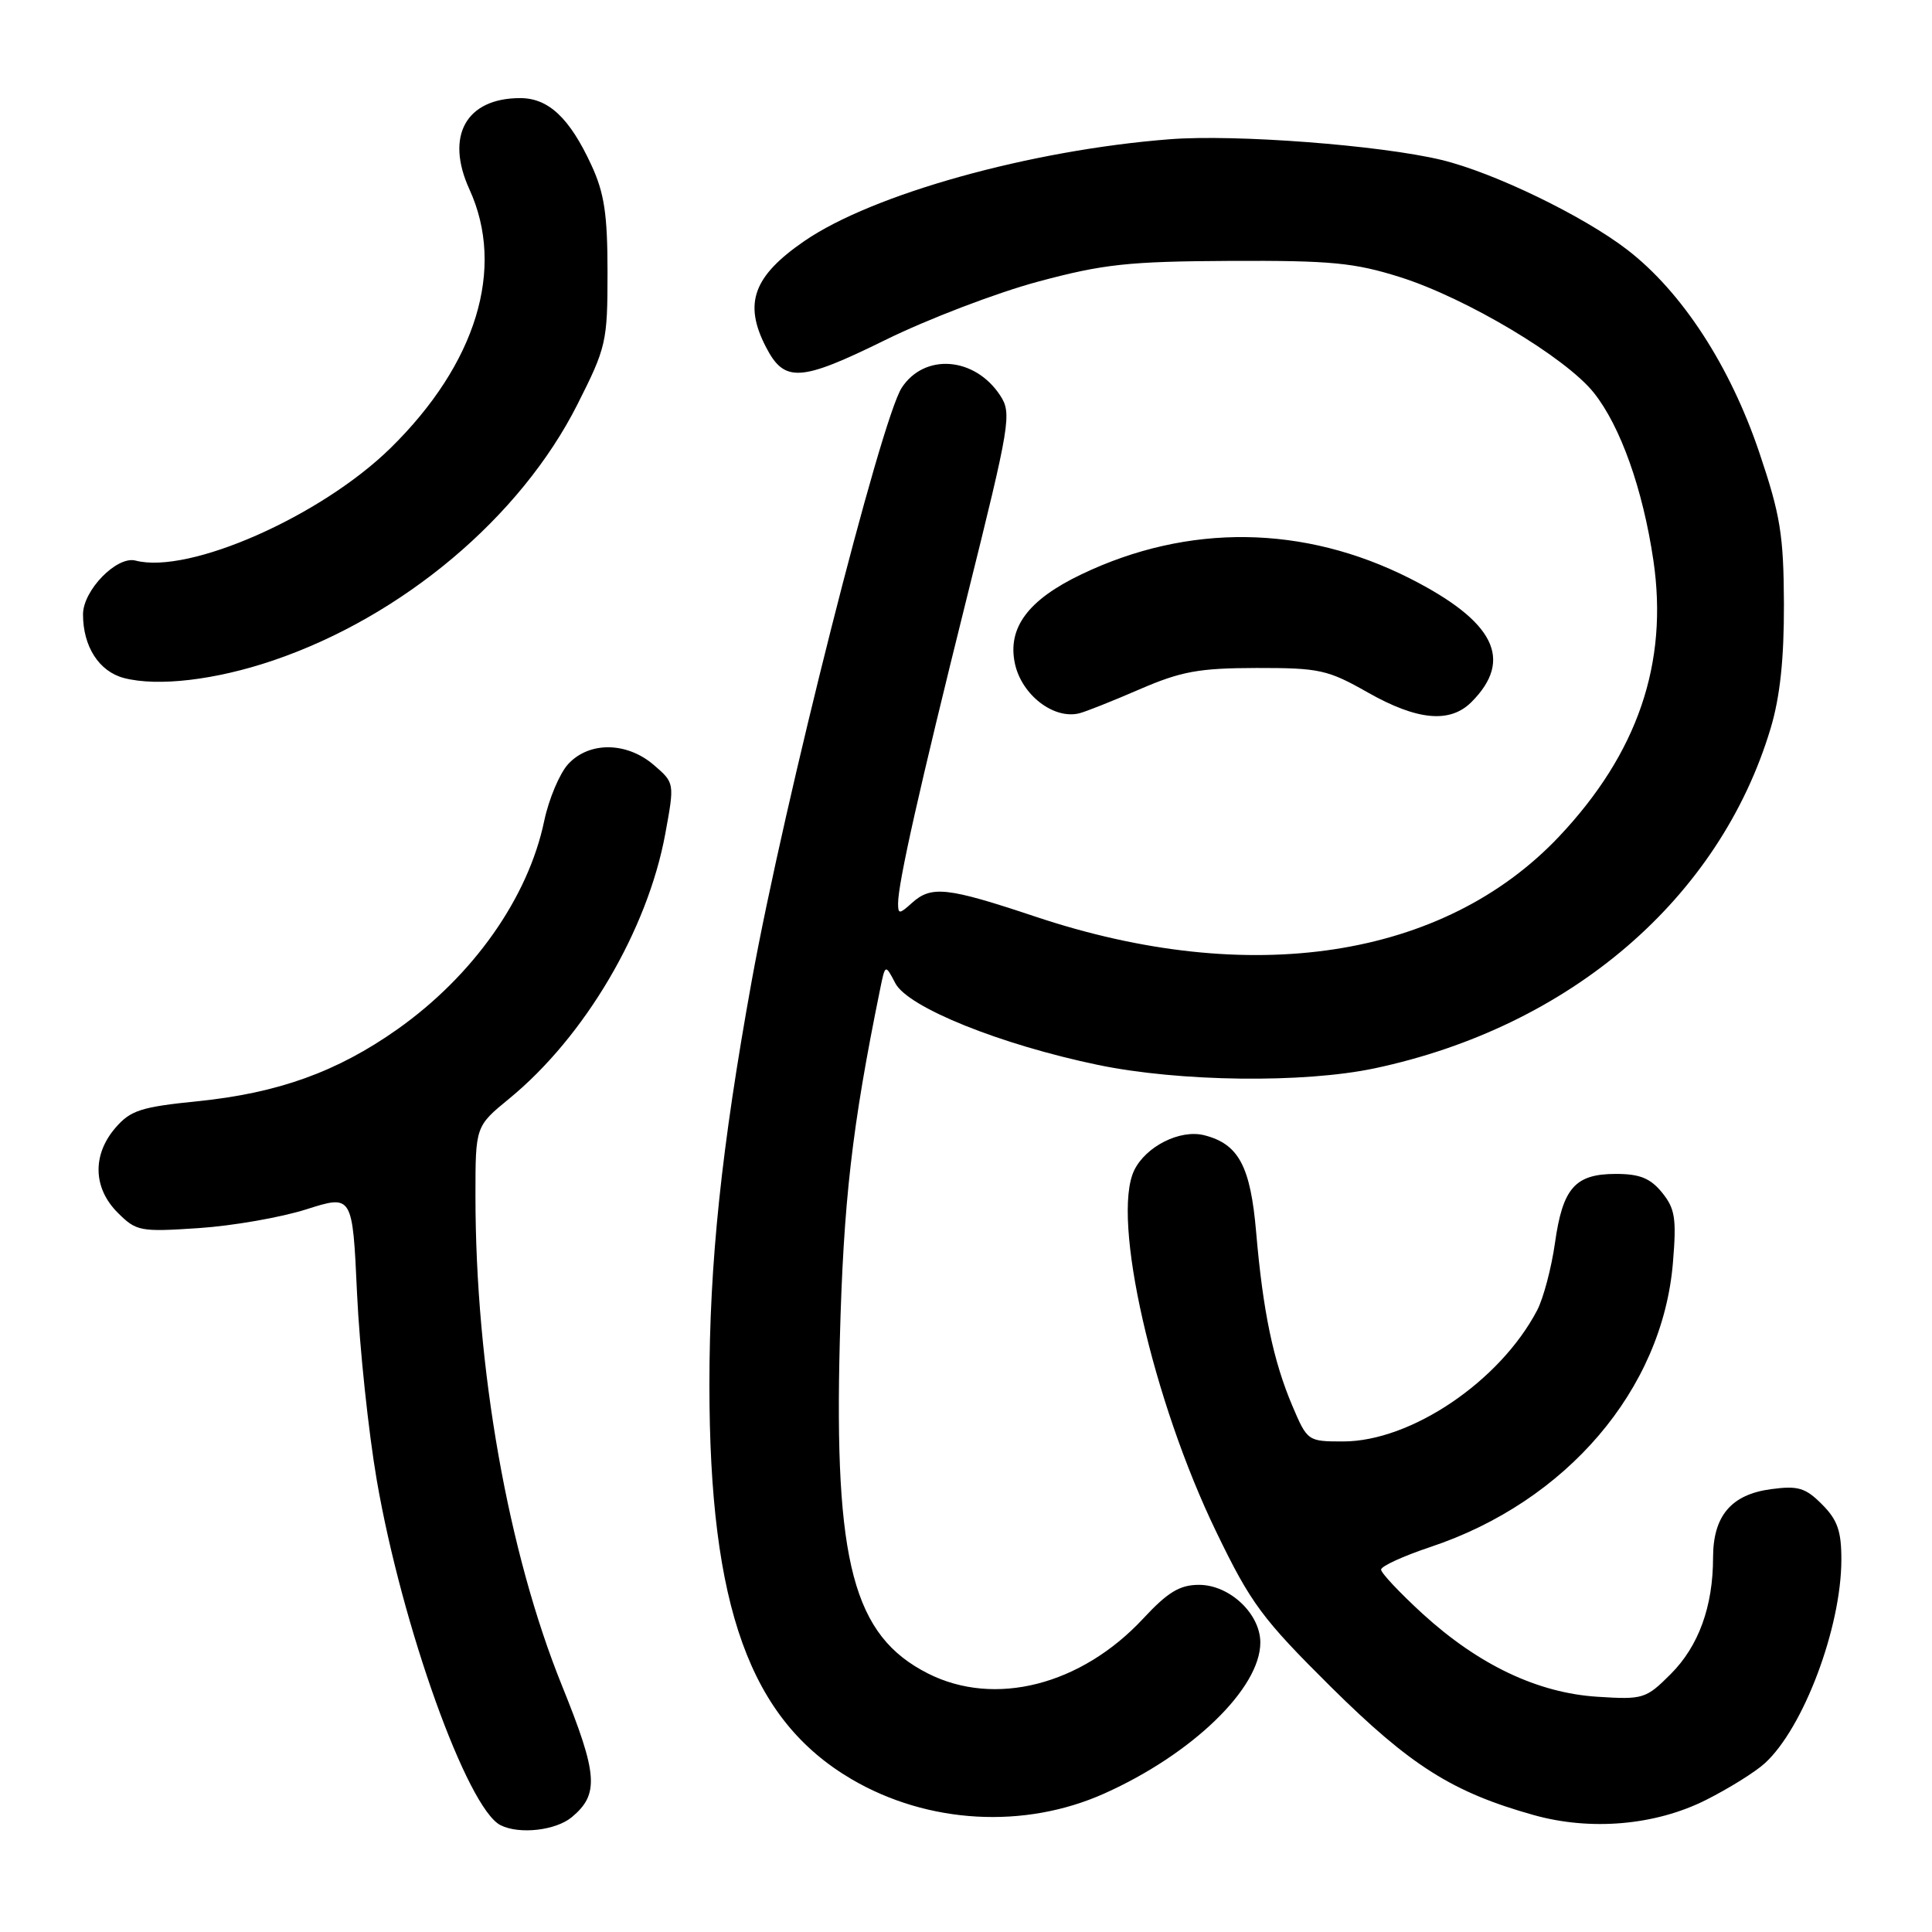 <?xml version="1.0" encoding="UTF-8" standalone="no"?>
<!DOCTYPE svg PUBLIC "-//W3C//DTD SVG 1.1//EN" "http://www.w3.org/Graphics/SVG/1.1/DTD/svg11.dtd" >
<svg xmlns="http://www.w3.org/2000/svg" xmlns:xlink="http://www.w3.org/1999/xlink" version="1.1" viewBox="0 0 256 256">
 <g >
 <path fill="currentColor"
d=" M 75.76 240.79 C 79.42 237.74 79.23 235.14 74.47 223.37 C 67.32 205.70 63.00 181.26 63.00 158.45 C 63.00 149.24 63.00 149.24 67.48 145.57 C 77.48 137.37 85.80 123.26 88.15 110.50 C 89.39 103.74 89.39 103.74 86.64 101.37 C 83.05 98.28 78.06 98.23 75.28 101.25 C 74.15 102.49 72.72 105.88 72.11 108.78 C 69.98 118.97 62.71 129.28 52.65 136.39 C 44.68 142.02 36.85 144.84 26.18 145.92 C 18.67 146.68 17.28 147.13 15.29 149.45 C 12.21 153.03 12.33 157.42 15.59 160.68 C 18.06 163.15 18.55 163.25 26.34 162.73 C 30.83 162.43 37.25 161.31 40.60 160.24 C 46.71 158.30 46.71 158.30 47.31 171.40 C 47.65 178.61 48.82 189.72 49.92 196.11 C 53.26 215.49 61.92 239.64 66.33 241.85 C 68.82 243.10 73.63 242.55 75.76 240.79 Z  M 226.02 238.52 C 229.03 237.01 232.56 234.82 233.85 233.64 C 238.96 228.98 243.97 215.69 243.99 206.70 C 244.00 202.88 243.48 201.39 241.42 199.33 C 239.23 197.13 238.24 196.84 234.68 197.32 C 229.41 198.02 227.00 200.85 226.99 206.36 C 226.99 212.87 225.08 218.12 221.38 221.82 C 218.10 225.10 217.73 225.22 211.68 224.83 C 203.75 224.33 195.93 220.61 188.50 213.83 C 185.48 211.06 183.00 208.43 183.00 207.98 C 183.00 207.53 185.93 206.19 189.52 204.99 C 207.58 198.98 220.27 184.11 221.67 167.34 C 222.16 161.45 221.96 160.16 220.23 158.02 C 218.68 156.12 217.27 155.55 214.12 155.55 C 208.71 155.55 207.07 157.40 206.04 164.71 C 205.57 168.02 204.51 172.03 203.68 173.62 C 198.75 183.03 186.96 191.00 177.96 191.00 C 173.29 191.00 173.23 190.96 171.23 186.25 C 168.71 180.29 167.35 173.78 166.45 163.31 C 165.70 154.51 164.12 151.57 159.55 150.42 C 156.35 149.62 151.81 151.91 150.28 155.09 C 147.24 161.44 152.72 185.55 161.17 203.00 C 165.75 212.48 167.24 214.48 176.37 223.54 C 186.90 233.97 192.47 237.49 203.21 240.50 C 210.76 242.62 219.32 241.88 226.02 238.52 Z  M 146.35 237.64 C 157.98 232.43 167.00 223.70 167.00 217.65 C 167.00 213.83 162.93 210.00 158.87 210.00 C 156.33 210.00 154.74 210.96 151.47 214.48 C 143.25 223.30 131.82 226.22 122.97 221.75 C 113.07 216.75 110.51 207.07 111.28 177.65 C 111.76 159.16 112.89 149.35 116.61 131.12 C 117.30 127.73 117.30 127.73 118.64 130.29 C 120.32 133.49 132.57 138.42 145.50 141.11 C 156.32 143.35 172.73 143.55 182.14 141.56 C 208.06 136.06 227.86 119.06 234.62 96.50 C 235.87 92.32 236.40 87.31 236.38 80.00 C 236.34 70.89 235.91 68.24 233.13 60.00 C 229.25 48.49 222.88 38.69 215.63 33.10 C 209.79 28.60 197.93 22.86 191.00 21.19 C 182.91 19.24 163.68 17.77 155.00 18.45 C 136.56 19.88 115.65 25.71 106.58 31.94 C 99.81 36.60 98.50 40.20 101.49 45.98 C 103.94 50.73 106.01 50.61 117.29 45.06 C 122.95 42.27 132.07 38.79 137.54 37.32 C 146.22 34.99 149.49 34.64 163.00 34.57 C 176.39 34.51 179.46 34.81 185.55 36.73 C 194.31 39.51 207.43 47.34 211.18 52.03 C 214.72 56.46 217.69 64.83 219.08 74.24 C 221.09 87.86 217.00 99.81 206.58 110.85 C 191.29 127.03 165.60 130.96 137.17 121.45 C 125.48 117.55 123.41 117.32 120.83 119.65 C 119.18 121.14 119.00 121.15 119.00 119.72 C 119.00 116.99 121.83 104.42 128.11 79.20 C 133.88 56.03 134.08 54.78 132.53 52.40 C 129.17 47.28 122.52 46.76 119.49 51.37 C 116.71 55.62 103.90 106.25 99.60 130.00 C 95.58 152.22 94.00 167.33 94.00 183.50 C 94.00 212.95 99.38 227.86 112.85 235.76 C 122.96 241.68 135.75 242.40 146.35 237.64 Z  M 151.00 91.34 C 156.52 88.95 158.86 88.53 166.50 88.51 C 174.82 88.50 175.93 88.74 181.23 91.75 C 187.79 95.47 192.13 95.87 194.97 93.03 C 200.59 87.41 198.05 82.34 186.81 76.64 C 172.77 69.54 157.45 69.34 143.34 76.08 C 136.22 79.47 133.45 83.20 134.49 87.97 C 135.40 92.10 139.63 95.35 143.00 94.52 C 143.82 94.32 147.43 92.89 151.00 91.34 Z  M 36.18 87.52 C 53.34 81.69 68.97 68.54 76.51 53.59 C 80.34 46.01 80.50 45.29 80.50 36.09 C 80.50 28.39 80.08 25.58 78.35 21.85 C 75.47 15.63 72.68 13.00 68.93 13.00 C 61.75 13.00 58.96 18.02 62.21 25.11 C 66.99 35.57 63.12 48.21 51.74 59.38 C 42.51 68.42 25.04 76.13 17.96 74.28 C 15.48 73.63 11.00 78.22 11.00 81.41 C 11.00 85.67 13.12 88.97 16.42 89.84 C 20.90 91.01 28.55 90.11 36.18 87.52 Z "/>
</g>
</svg>